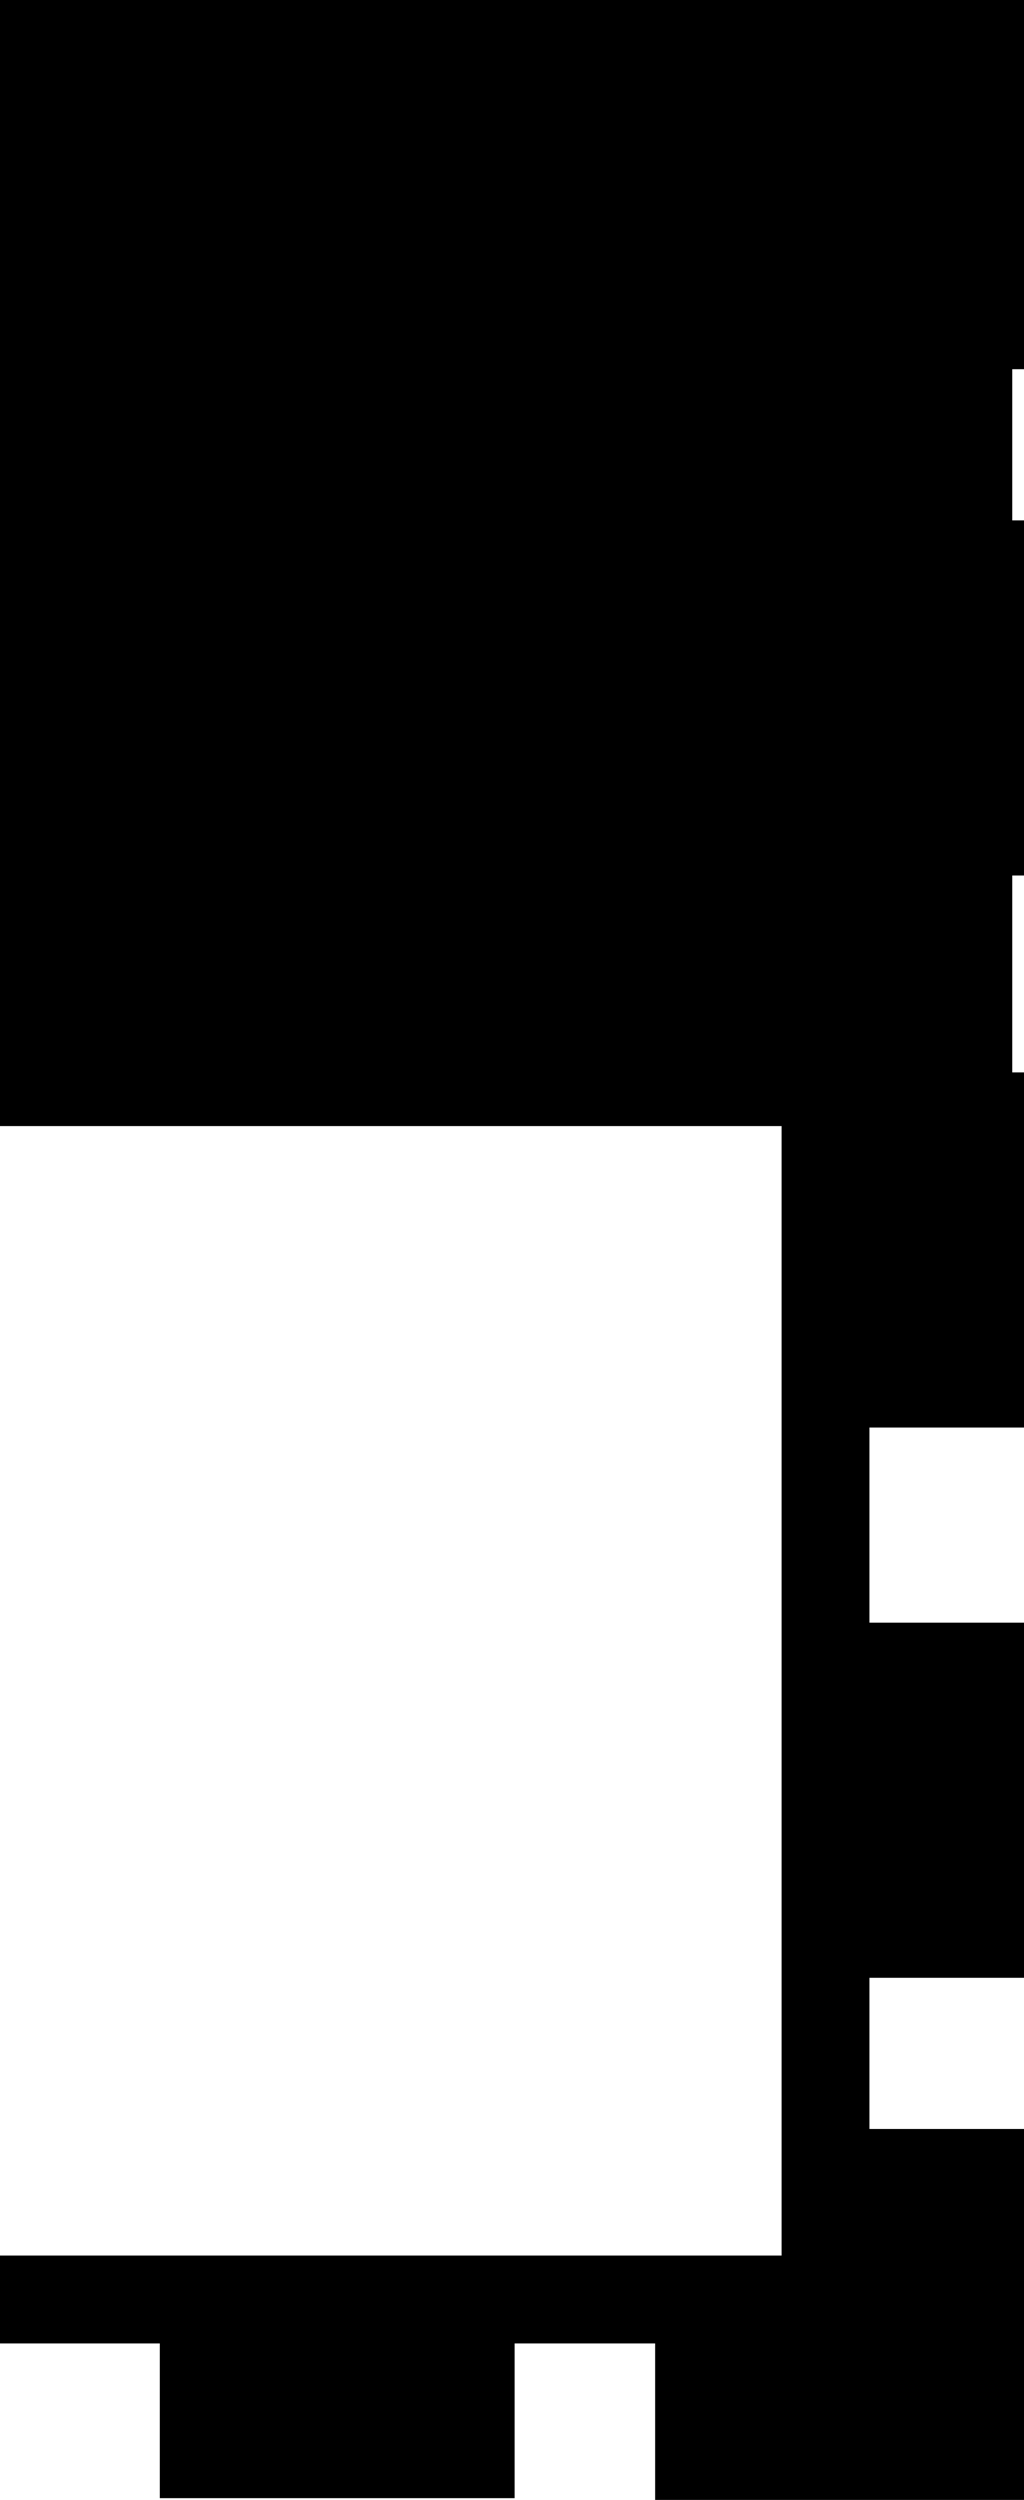 <?xml version="1.0" encoding="UTF-8" standalone="no"?>
<!-- Created with Inkscape (http://www.inkscape.org/) -->

<svg
   xmlns:dc="http://purl.org/dc/elements/1.1/"
   xmlns:cc="http://creativecommons.org/ns#"
   xmlns:rdf="http://www.w3.org/1999/02/22-rdf-syntax-ns#"
   xmlns:svg="http://www.w3.org/2000/svg"
   xmlns="http://www.w3.org/2000/svg"
   xmlns:sodipodi="http://sodipodi.sourceforge.net/DTD/sodipodi-0.dtd"
   xmlns:inkscape="http://www.inkscape.org/namespaces/inkscape"
   width="54.656mm"
   height="133.312mm"
   viewBox="0 0 54.656 133.312"
   version="1.1"
   id="svg8692"
   inkscape:version="0.92.4 (5da689c313, 2019-01-14)"
   sodipodi:docname="O36D.svg">
  <defs
     id="defs8686" />
  <sodipodi:namedview
     id="base"
     pagecolor="#ffffff"
     bordercolor="#666666"
     borderopacity="1.0"
     inkscape:pageopacity="0.0"
     inkscape:pageshadow="2"
     inkscape:zoom="0.35"
     inkscape:cx="-394.79085"
     inkscape:cy="206.24302"
     inkscape:document-units="mm"
     inkscape:current-layer="layer1"
     showgrid="false"
     fit-margin-top="0"
     fit-margin-left="0"
     fit-margin-right="0"
     fit-margin-bottom="0"
     inkscape:window-width="1920"
     inkscape:window-height="1017"
     inkscape:window-x="-8"
     inkscape:window-y="-8"
     inkscape:window-maximized="1" />
  <g
     inkscape:label="Layer 1"
     inkscape:groupmode="layer"
     id="layer1"
     transform="translate(-17.143,-70.089)">
    <flowRoot
       xml:space="preserve"
       id="flowRoot9237"
       style="font-style:normal;font-variant:normal;font-weight:normal;font-stretch:normal;font-size:192px;line-height:1.25;font-family:sans-serif;-inkscape-font-specification:sans-serif;font-variant-ligatures:normal;font-variant-caps:normal;font-variant-numeric:normal;font-feature-settings:normal;text-align:start;letter-spacing:0px;word-spacing:0px;writing-mode:lr-tb;text-anchor:start;fill:#000000;fill-opacity:1;stroke:none"
       transform="scale(0.265)"><flowRegion
         id="flowRegion9239"><rect
           id="rect9241"
           width="251.429"
           height="462.857"
           x="17.143"
           y="28.234" /></flowRegion><flowPara
         id="flowPara9243"></flowPara></flowRoot>    <g
       aria-label="𓊉"
       style="font-style:normal;font-variant:normal;font-weight:normal;font-stretch:normal;font-size:192px;line-height:1.25;font-family:sans-serif;-inkscape-font-specification:sans-serif;font-variant-ligatures:normal;font-variant-caps:normal;font-variant-numeric:normal;font-feature-settings:normal;text-align:start;letter-spacing:0px;word-spacing:0px;writing-mode:lr-tb;text-anchor:start;fill:#000000;fill-opacity:1;stroke:none"
       id="flowRoot9251">
      <path
         d="m 44.611,78.433 h 7.5 v -8.344 h 19.688 v 19.688 h -8.25 v 8.062 h 8.25 V 116.777 h -8.25 v 10.5 h 8.25 v 18.938 h -8.25 v 10.406 h 8.25 v 18.938 h -8.25 v 8.062 h 8.25 v 19.781 h -19.688 v -8.344 h -7.5 v 8.25 h -18.938 v -8.25 h -8.531 v -4.688 h 41.719 V 83.121 h -41.719 v -4.688 h 8.531 v -8.25 h 18.938 z"
         id="path9253"
         inkscape:connector-curvature="0" />
    </g>
  </g>
</svg>
